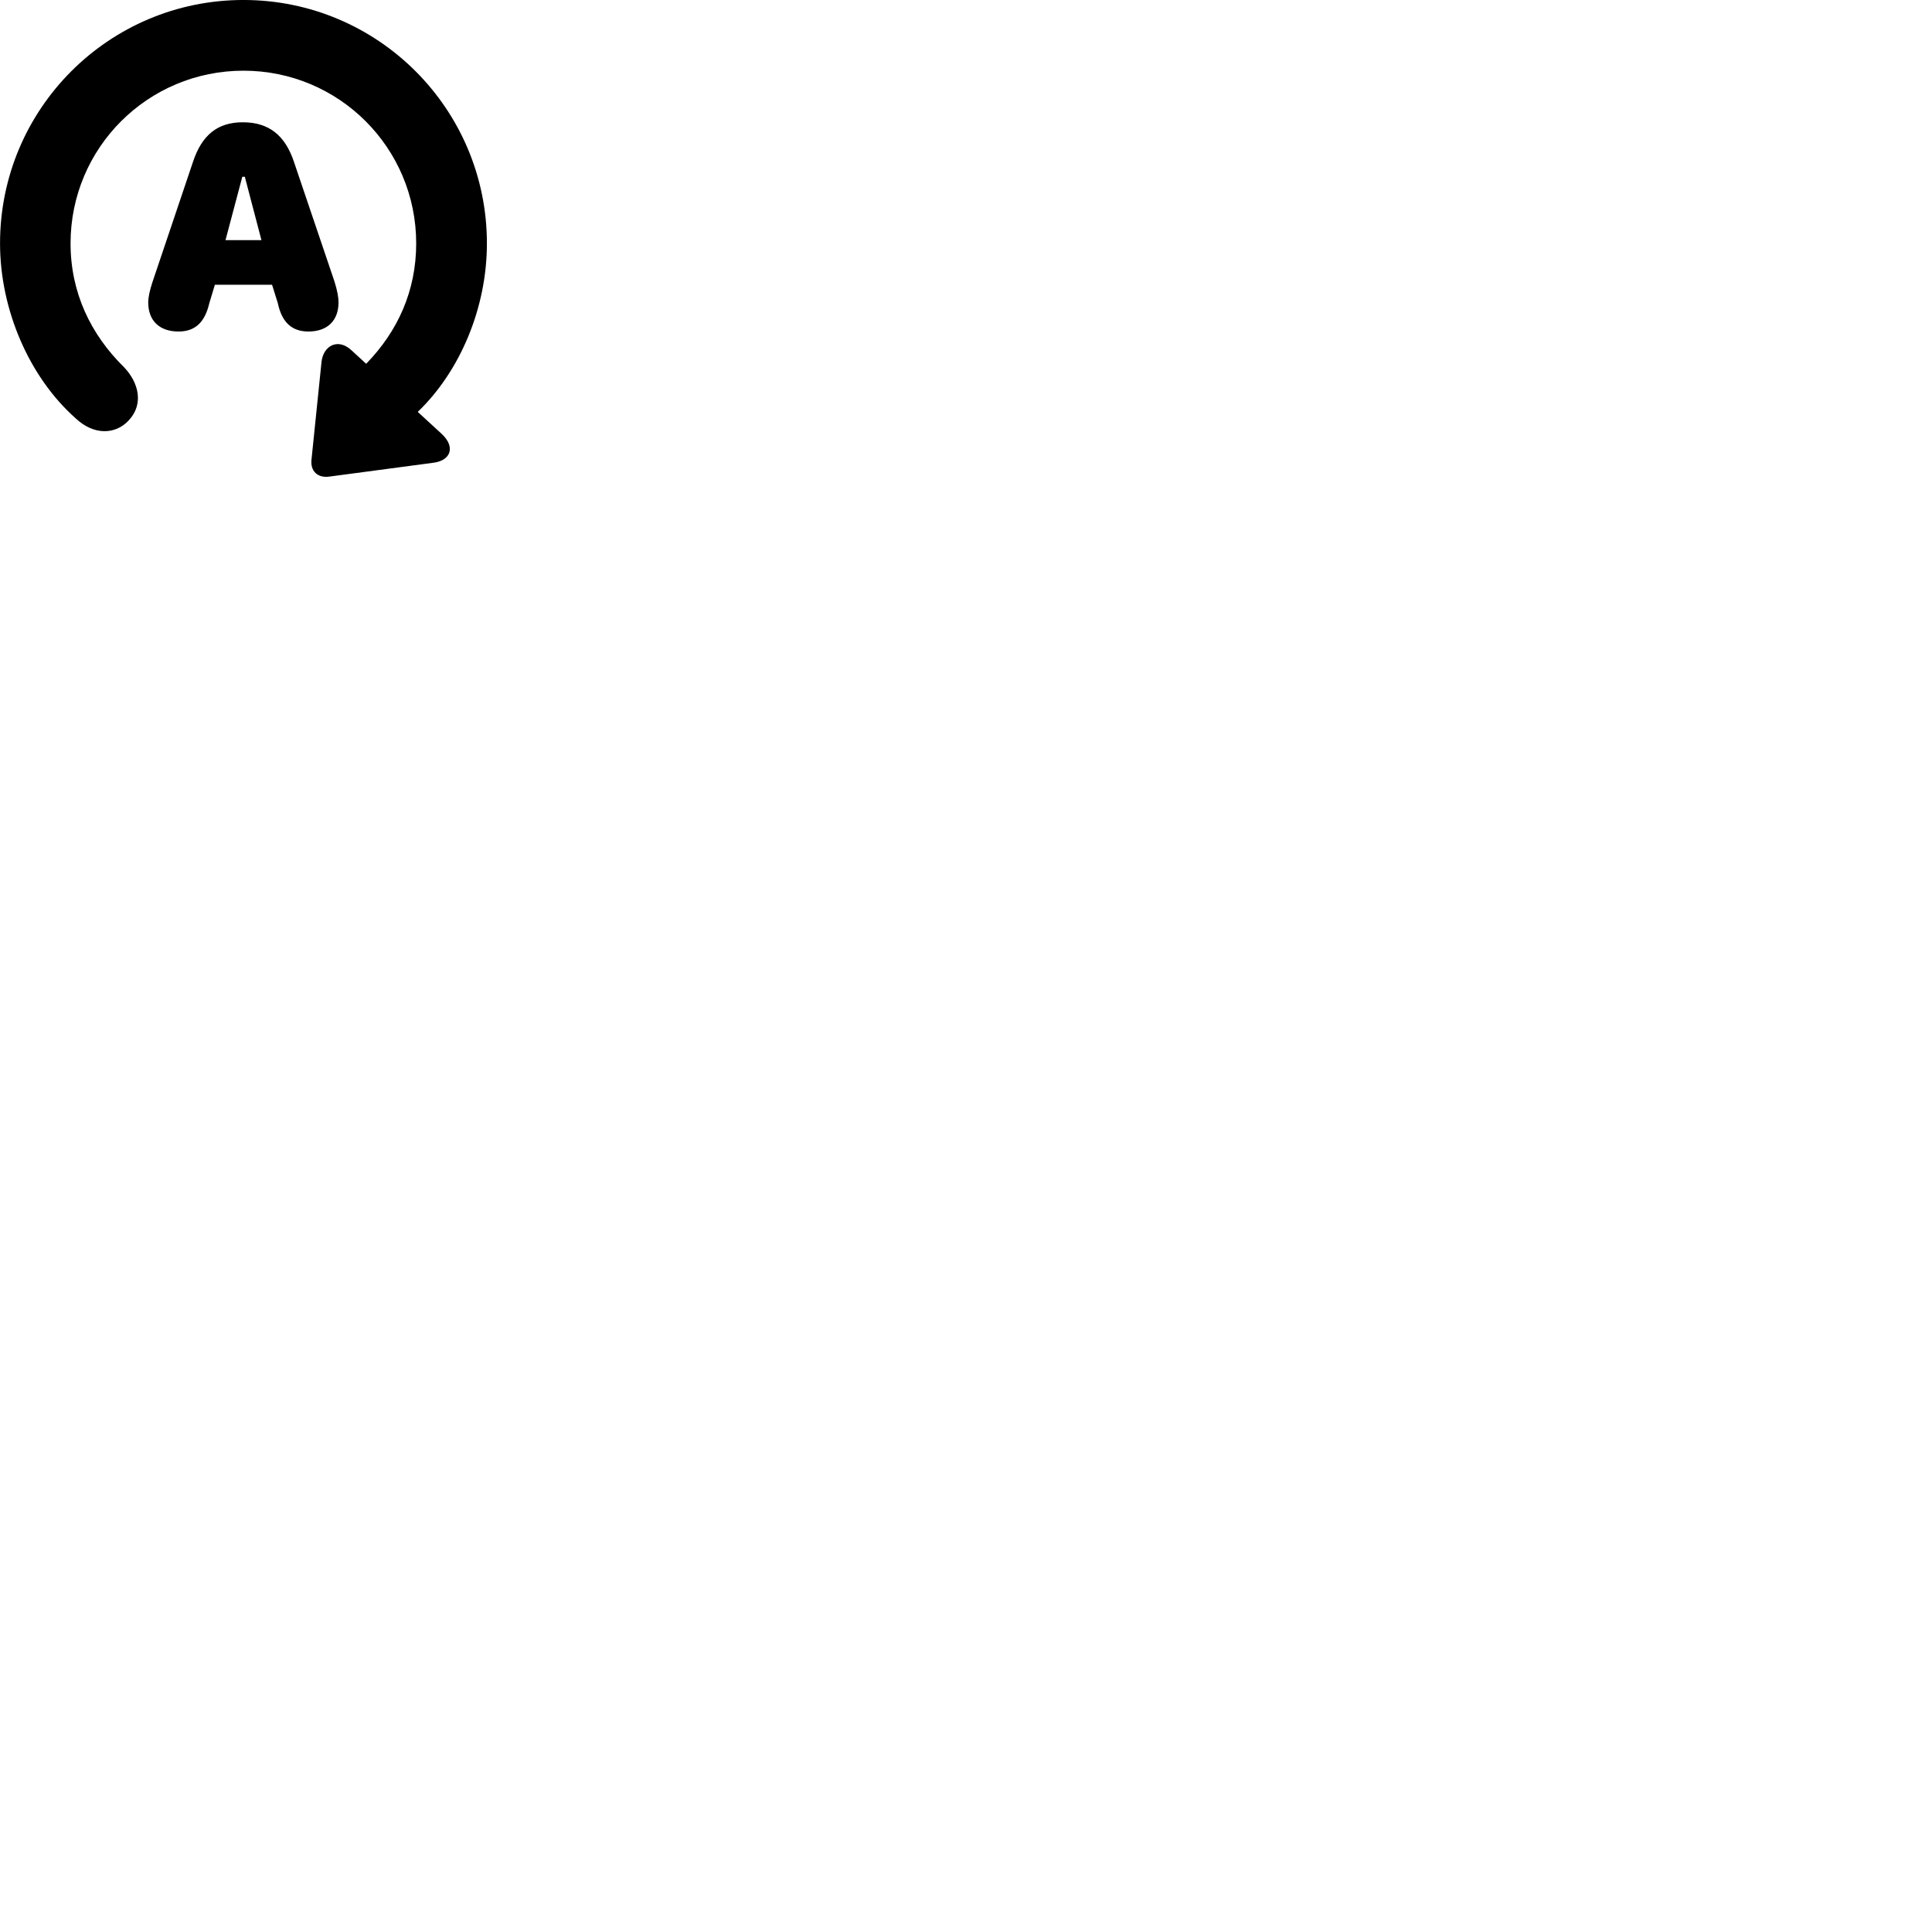 
        <svg xmlns="http://www.w3.org/2000/svg" viewBox="0 0 100 100">
            <path d="M0.002 12.599C0.002 16.019 1.502 19.509 3.912 21.649C4.862 22.549 5.992 22.499 6.672 21.749C7.442 20.919 7.192 19.819 6.422 19.009C4.692 17.309 3.652 15.139 3.652 12.599C3.652 7.649 7.652 3.659 12.602 3.659C17.542 3.659 21.542 7.649 21.542 12.599C21.542 15.059 20.582 17.159 18.952 18.829L18.202 18.139C17.492 17.469 16.732 17.899 16.642 18.729L16.122 23.799C16.062 24.389 16.442 24.749 17.042 24.669L22.452 23.949C23.332 23.829 23.592 23.129 22.852 22.449L21.622 21.319C23.812 19.219 25.202 15.939 25.202 12.599C25.202 5.639 19.562 -0.001 12.602 -0.001C5.632 -0.001 0.002 5.639 0.002 12.599ZM9.242 17.159C10.092 17.159 10.602 16.689 10.832 15.699L11.122 14.739H14.082L14.382 15.699C14.592 16.689 15.112 17.159 15.962 17.159C16.942 17.159 17.522 16.599 17.522 15.649C17.522 15.399 17.462 15.049 17.312 14.569L15.222 8.399C14.762 6.999 13.912 6.329 12.562 6.329C11.262 6.329 10.442 6.989 9.982 8.399L7.902 14.569C7.742 15.049 7.672 15.399 7.672 15.649C7.672 16.599 8.252 17.159 9.242 17.159ZM11.672 12.429L12.542 9.149H12.672L13.532 12.429Z" />
        </svg>
    